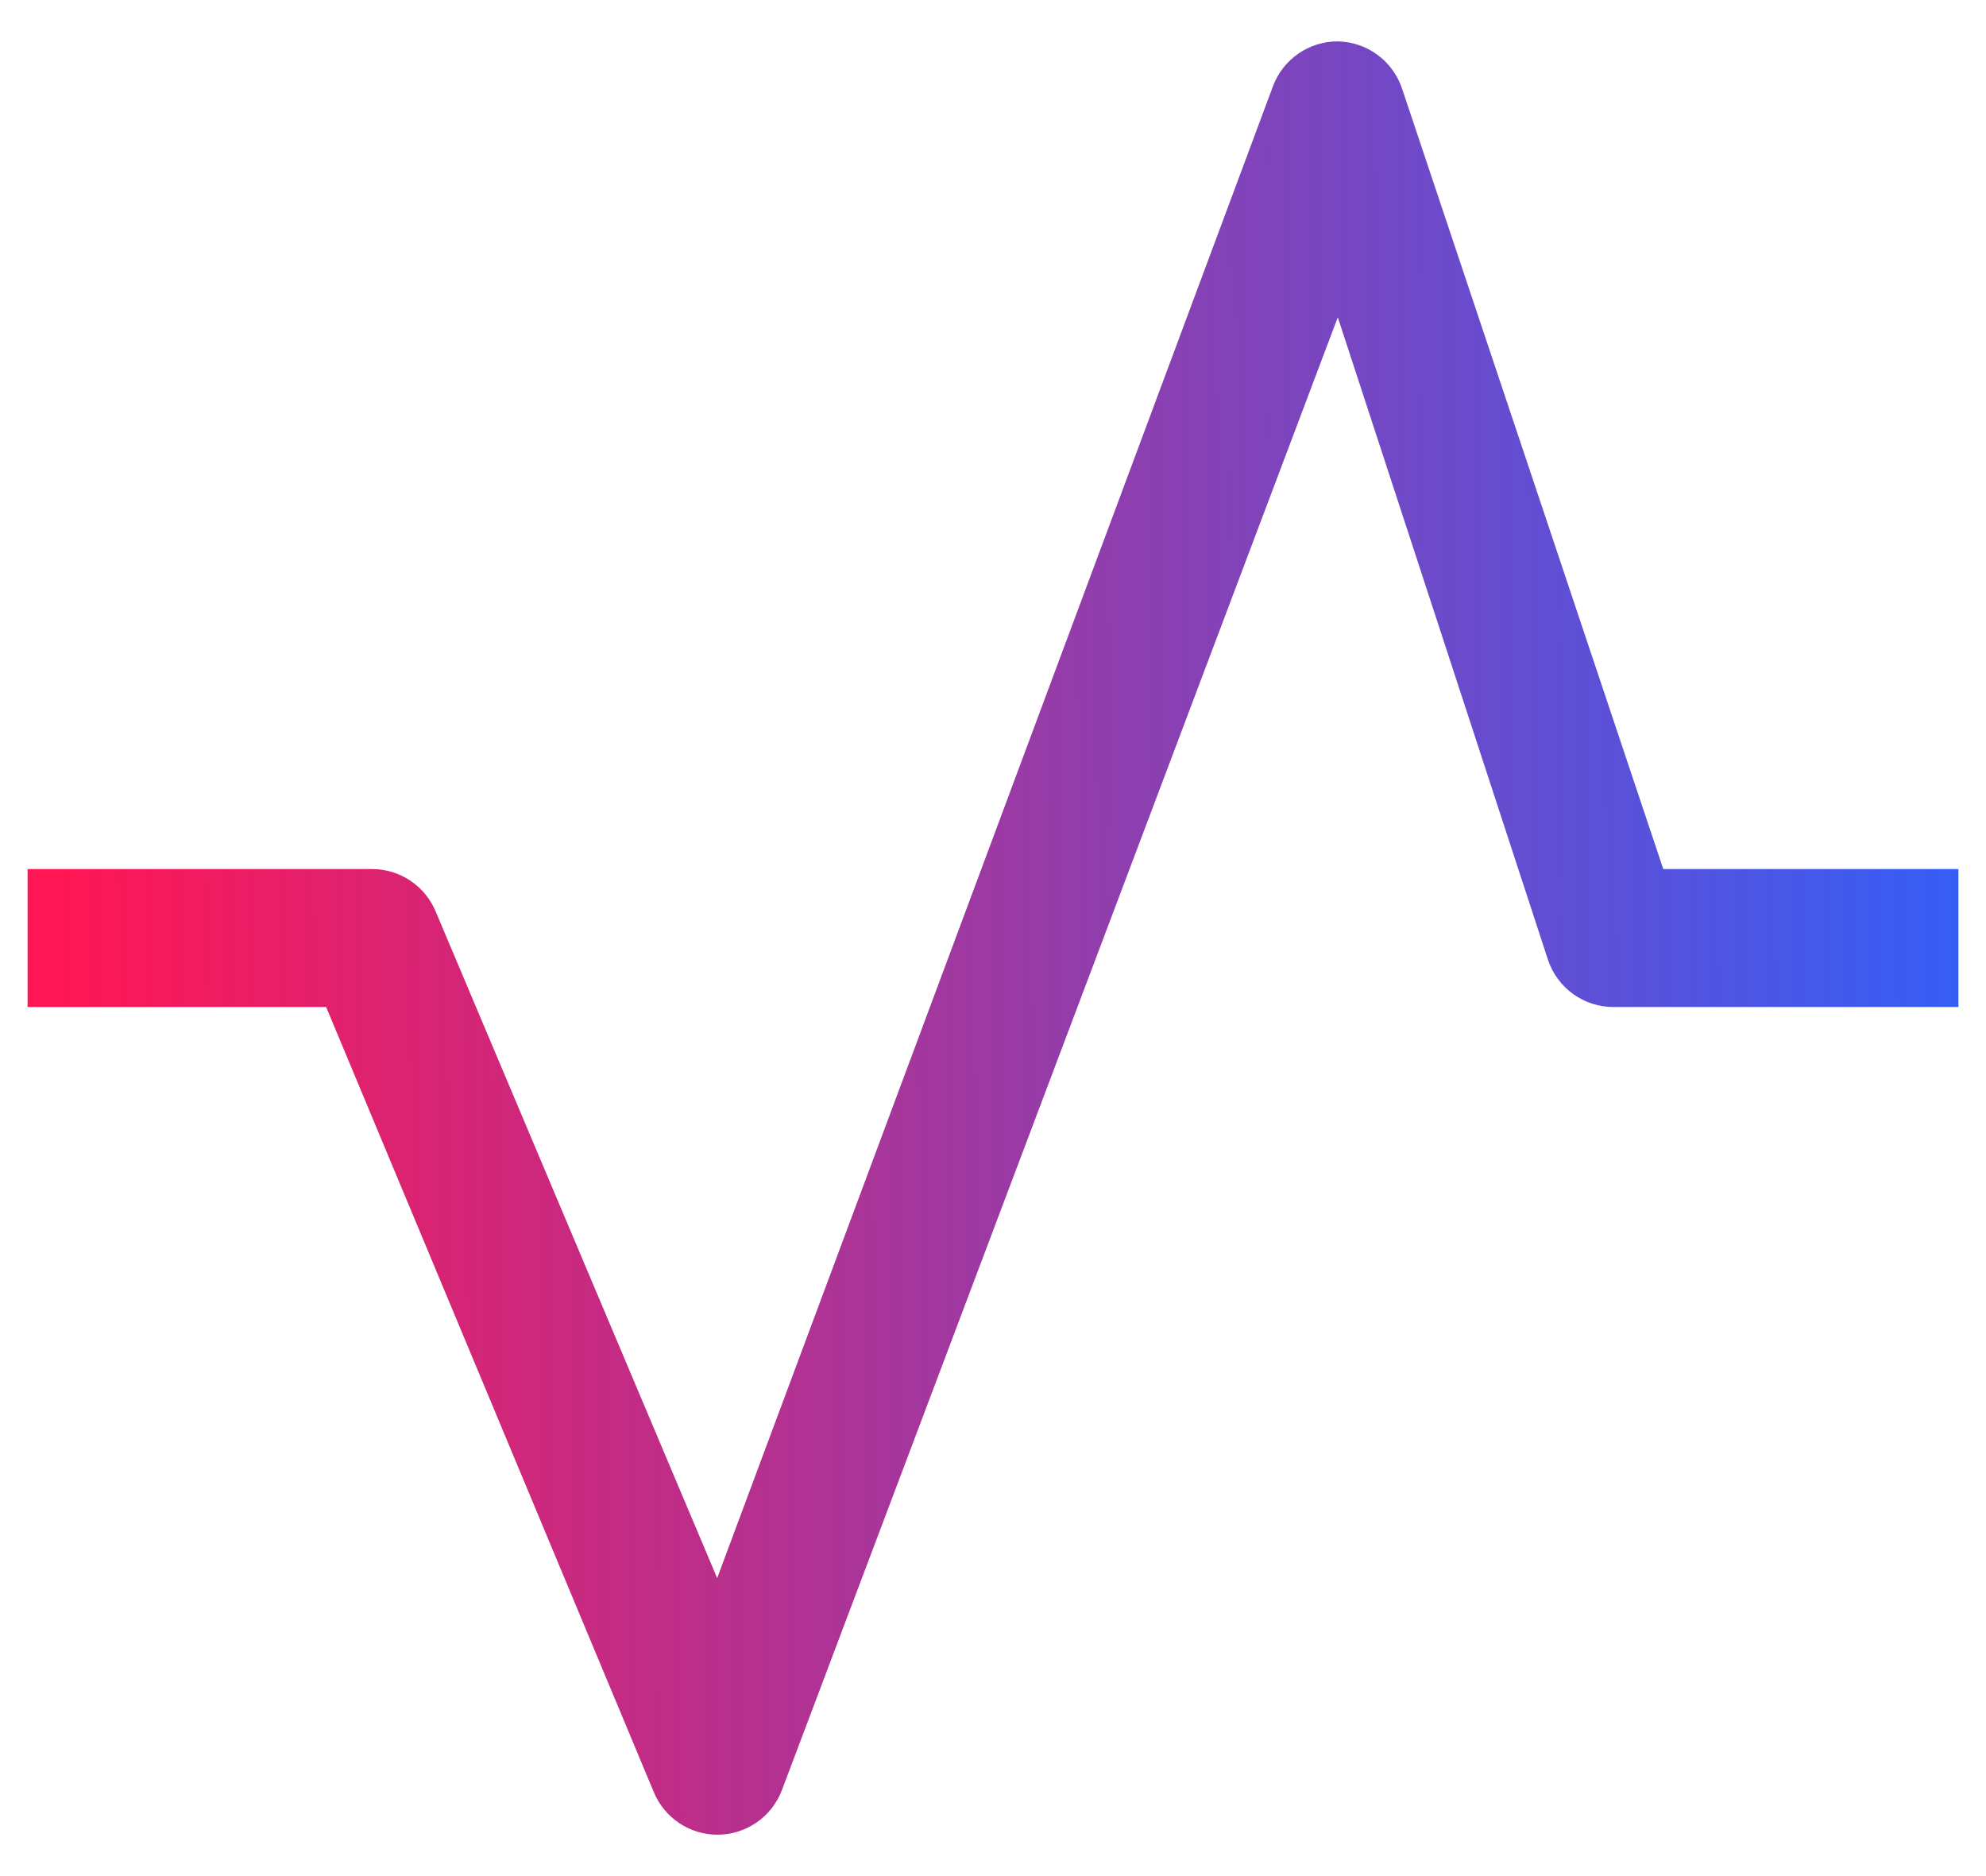 <svg width="36" height="34" viewBox="0 0 36 34" fill="none" xmlns="http://www.w3.org/2000/svg">
<path d="M13 33.25C12.753 33.249 12.512 33.175 12.308 33.037C12.103 32.899 11.944 32.703 11.85 32.475L5.912 18.25H0.5V15.75H6.75C6.997 15.751 7.238 15.825 7.442 15.963C7.647 16.101 7.806 16.297 7.9 16.525L13 28.6L23.075 1.563C23.164 1.323 23.325 1.117 23.535 0.972C23.745 0.827 23.995 0.749 24.25 0.75C24.508 0.755 24.758 0.839 24.966 0.991C25.174 1.143 25.33 1.356 25.413 1.6L30.15 15.75H35.5V18.25H29.25C28.988 18.251 28.732 18.169 28.519 18.017C28.306 17.864 28.146 17.648 28.062 17.4L24.25 5.75L14.175 32.438C14.086 32.677 13.925 32.883 13.715 33.028C13.505 33.173 13.255 33.251 13 33.25Z" fill="url(#paint0_linear_878_7303)"/>
<defs>
<linearGradient id="paint0_linear_878_7303" x1="1.07" y1="17" x2="36.743" y2="16.895" gradientUnits="userSpaceOnUse">
<stop stop-color="#FF1654"/>
<stop offset="1" stop-color="#2E60FB"/>
</linearGradient>
</defs>
</svg>
